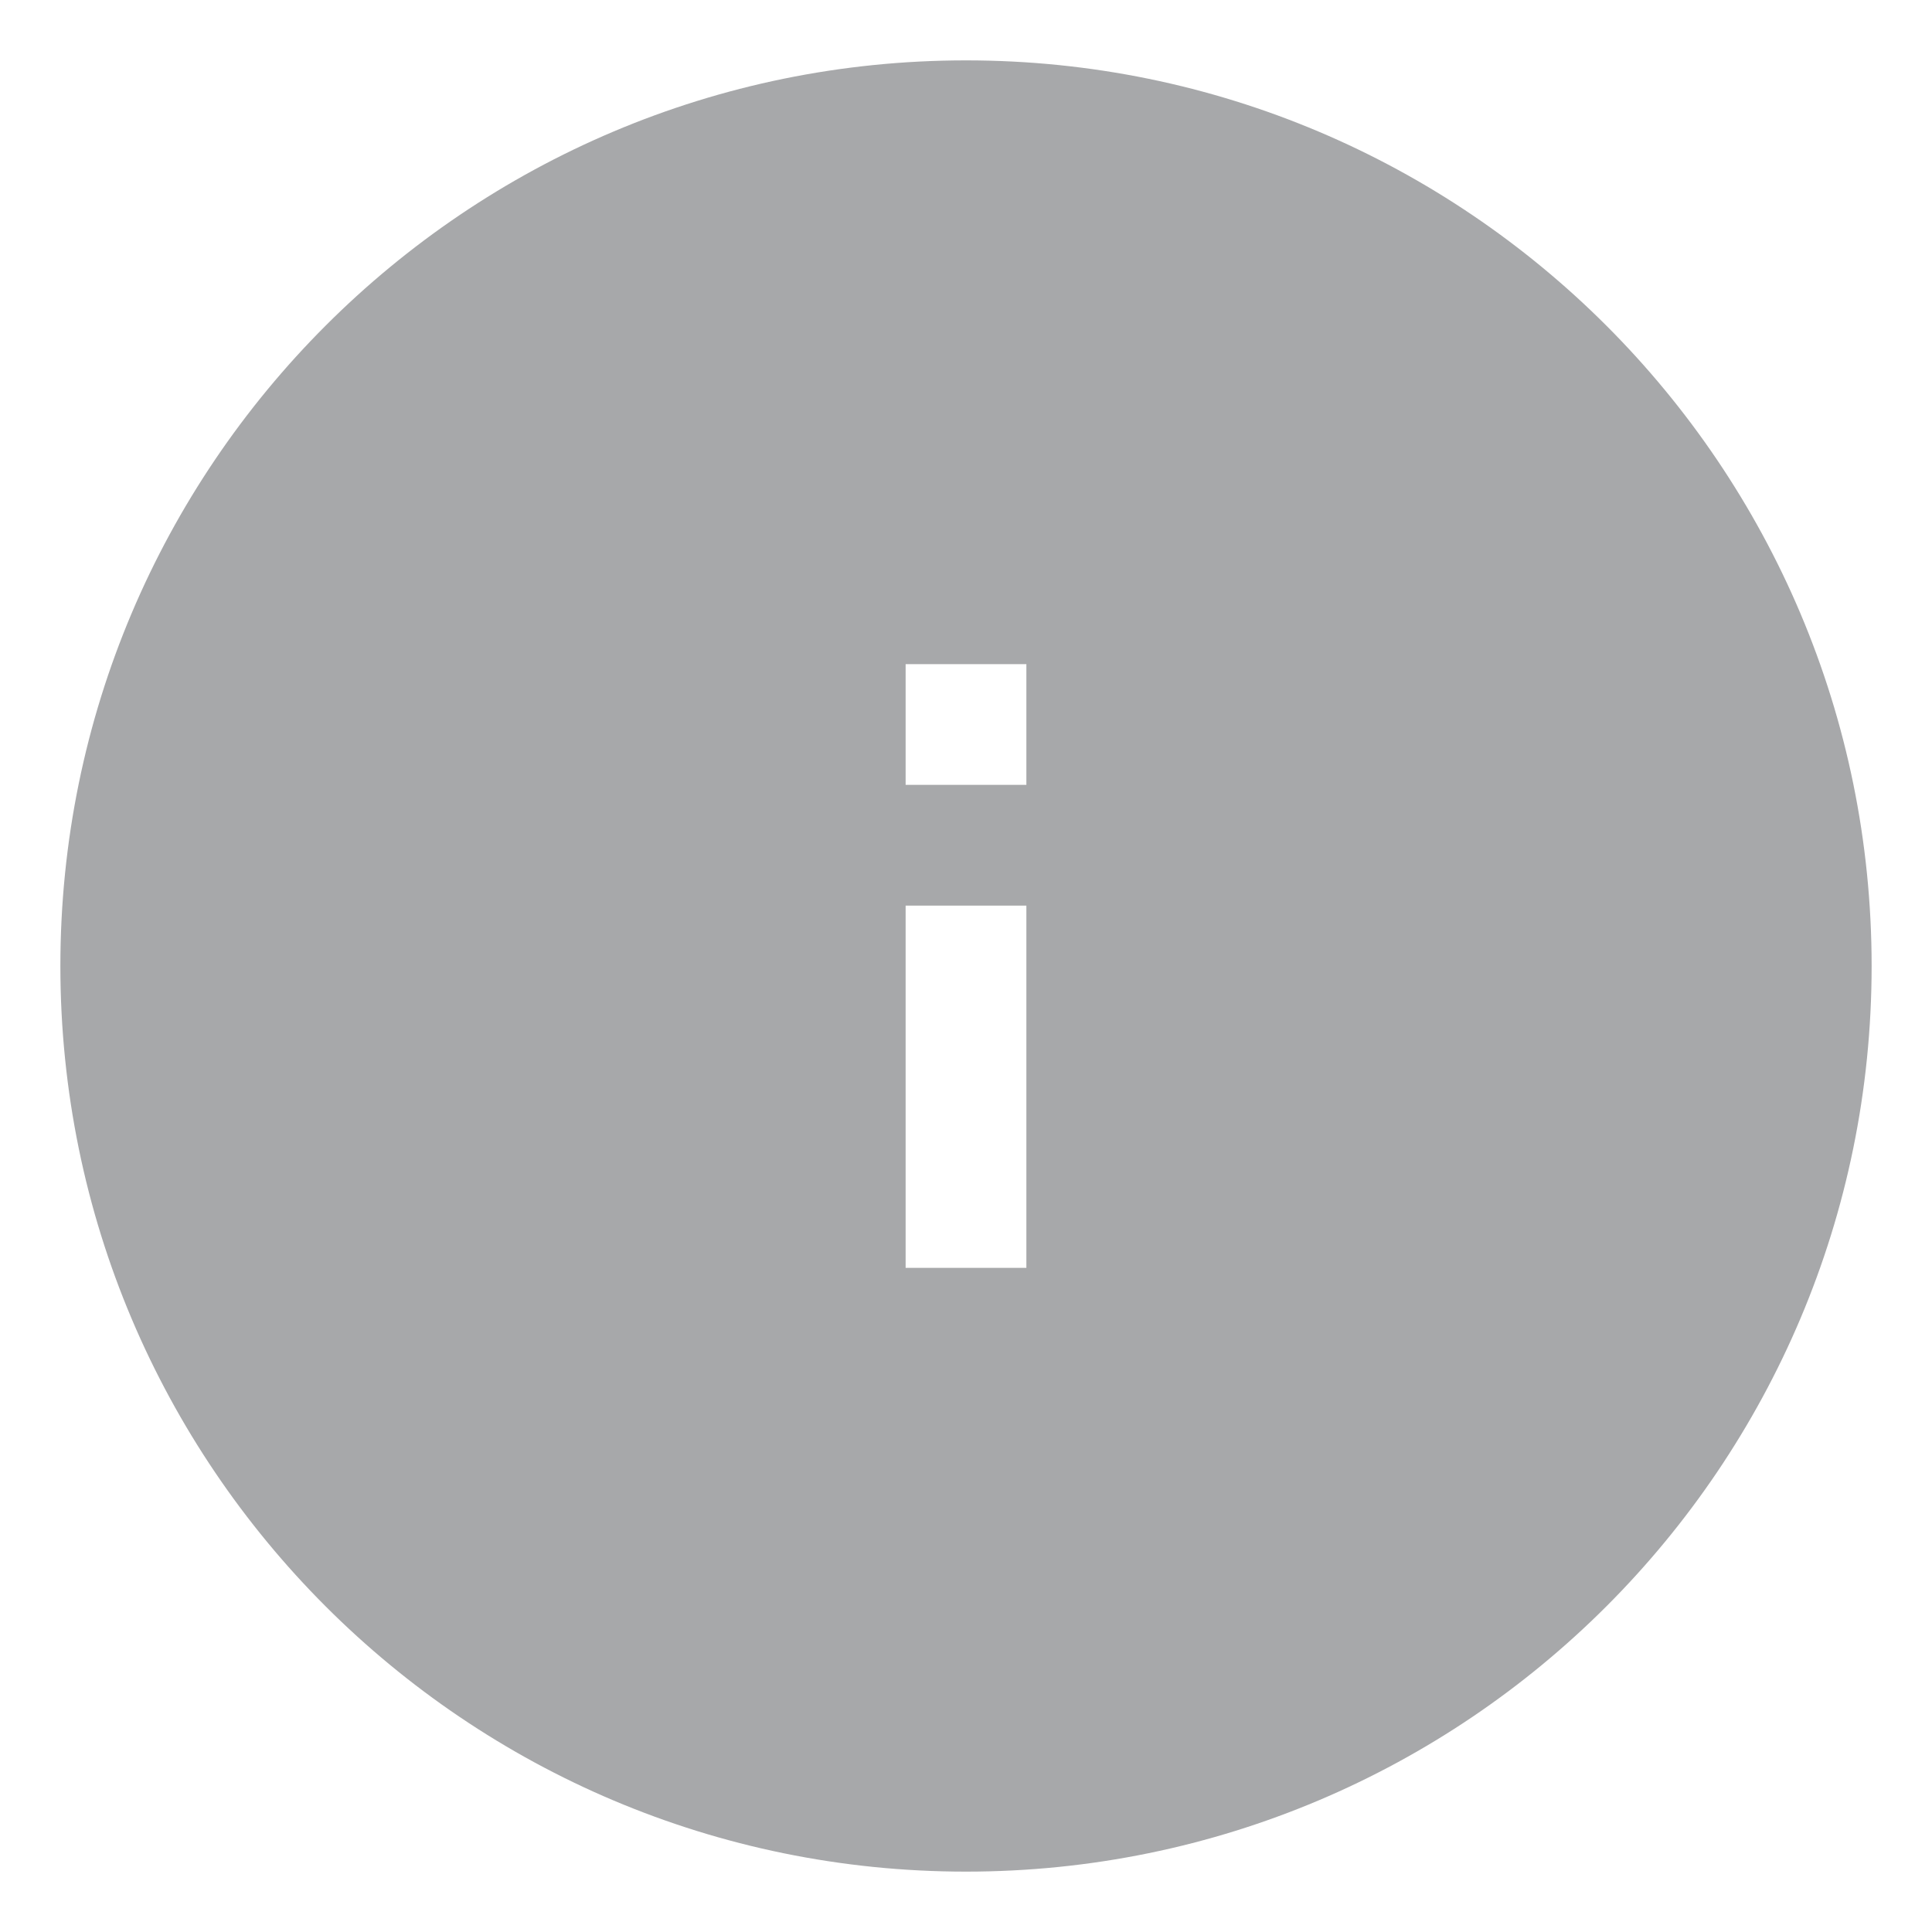 <!-- Generated by IcoMoon.io -->
<svg version="1.1" xmlns="http://www.w3.org/2000/svg" width="24" height="24" viewBox="0 0 24 24">
<title>info-filled-16</title>
<path fill="#a7a8aa" d="M12 0.75c-6.213 0-11.25 5.037-11.25 11.25s5.037 11.25 11.25 11.25v0c6.213 0 11.25-5.037 11.25-11.25s-5.037-11.25-11.25-11.25v0zM12.75 15.75h-1.5v-4.5h1.5zM12.75 9.75h-1.5v-1.5h1.5z"></path>
</svg>
